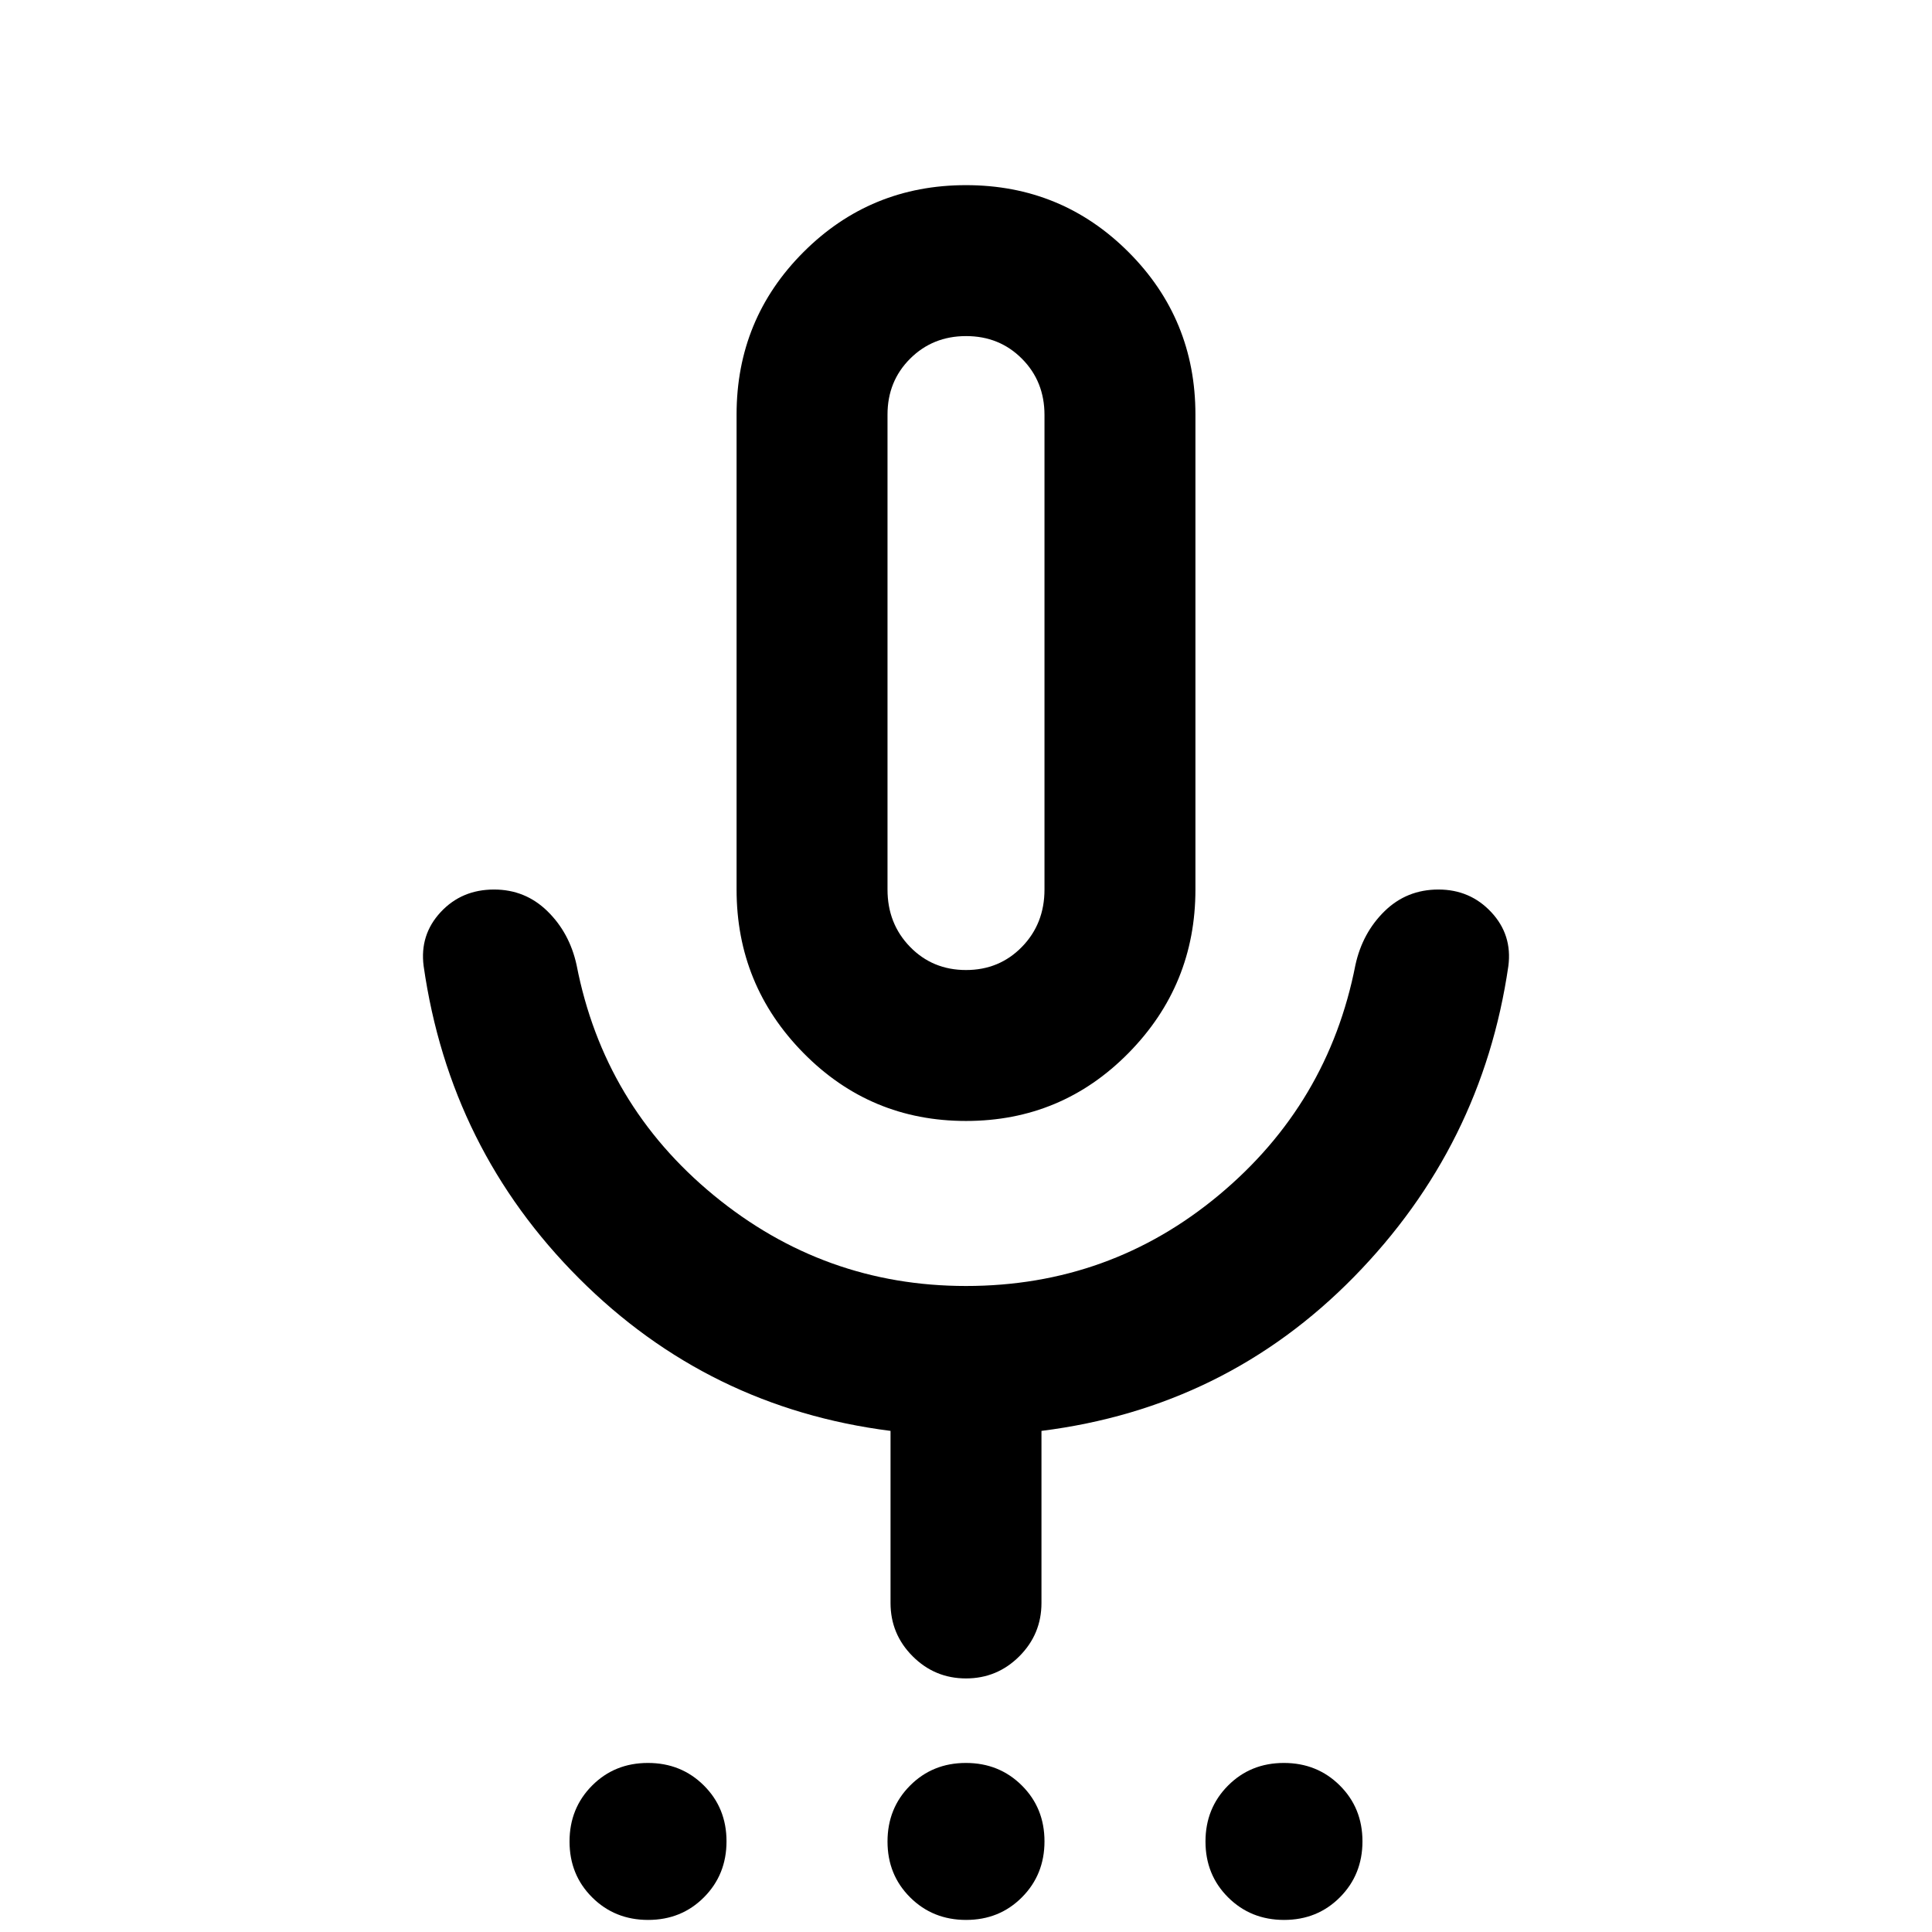 <svg xmlns="http://www.w3.org/2000/svg" height="24" viewBox="0 -960 960 960" width="24"><path d="M322.05-6q-16.55 0-27.8-11.2Q283-28.39 283-44.95q0-16.55 11.2-27.8Q305.39-84 321.95-84q16.55 0 27.8 11.2Q361-61.61 361-45.05q0 16.55-11.2 27.8Q338.61-6 322.05-6Zm158 0q-16.55 0-27.8-11.2Q441-28.39 441-44.95q0-16.55 11.2-27.8Q463.39-84 479.95-84q16.55 0 27.8 11.2Q519-61.61 519-45.05q0 16.55-11.2 27.8Q496.61-6 480.05-6Zm158 0q-16.55 0-27.8-11.2Q599-28.39 599-44.95q0-16.55 11.2-27.8Q621.39-84 637.95-84q16.55 0 27.8 11.2Q677-61.61 677-45.05q0 16.55-11.2 27.8Q654.61-6 638.05-6ZM480-403q-47.5 0-80.75-33.75T366-518v-236q0-47.5 33.25-80.75T480-868q47.5 0 80.75 33.25T594-754v236q0 47.5-33.25 81.25T480-403Zm0-232.5Zm-37.5 472V-249q-90.5-11.5-154.75-75.75T210.5-480q-2-15.5 8.44-26.75Q229.37-518 245.5-518q15.5 0 26.5 10.75t14.5 26.75Q300-411 354.75-366T480-321q71.5 0 125.75-45.25T673.5-480.5q3.5-16 14.5-26.75T714.75-518q15.75 0 26.25 11.25t8.5 26.75q-13 89.5-76.75 154.5T517.5-249v85.5q0 15.5-11 26.5T480-126q-15.5 0-26.5-11t-11-26.5ZM480-478q16.58 0 27.79-11.5T519-518v-235.8q0-16.7-11.2-27.95Q496.61-793 480.05-793q-16.55 0-27.8 11.21T441-754v236q0 17 11.21 28.5T480-478Z"/></svg>